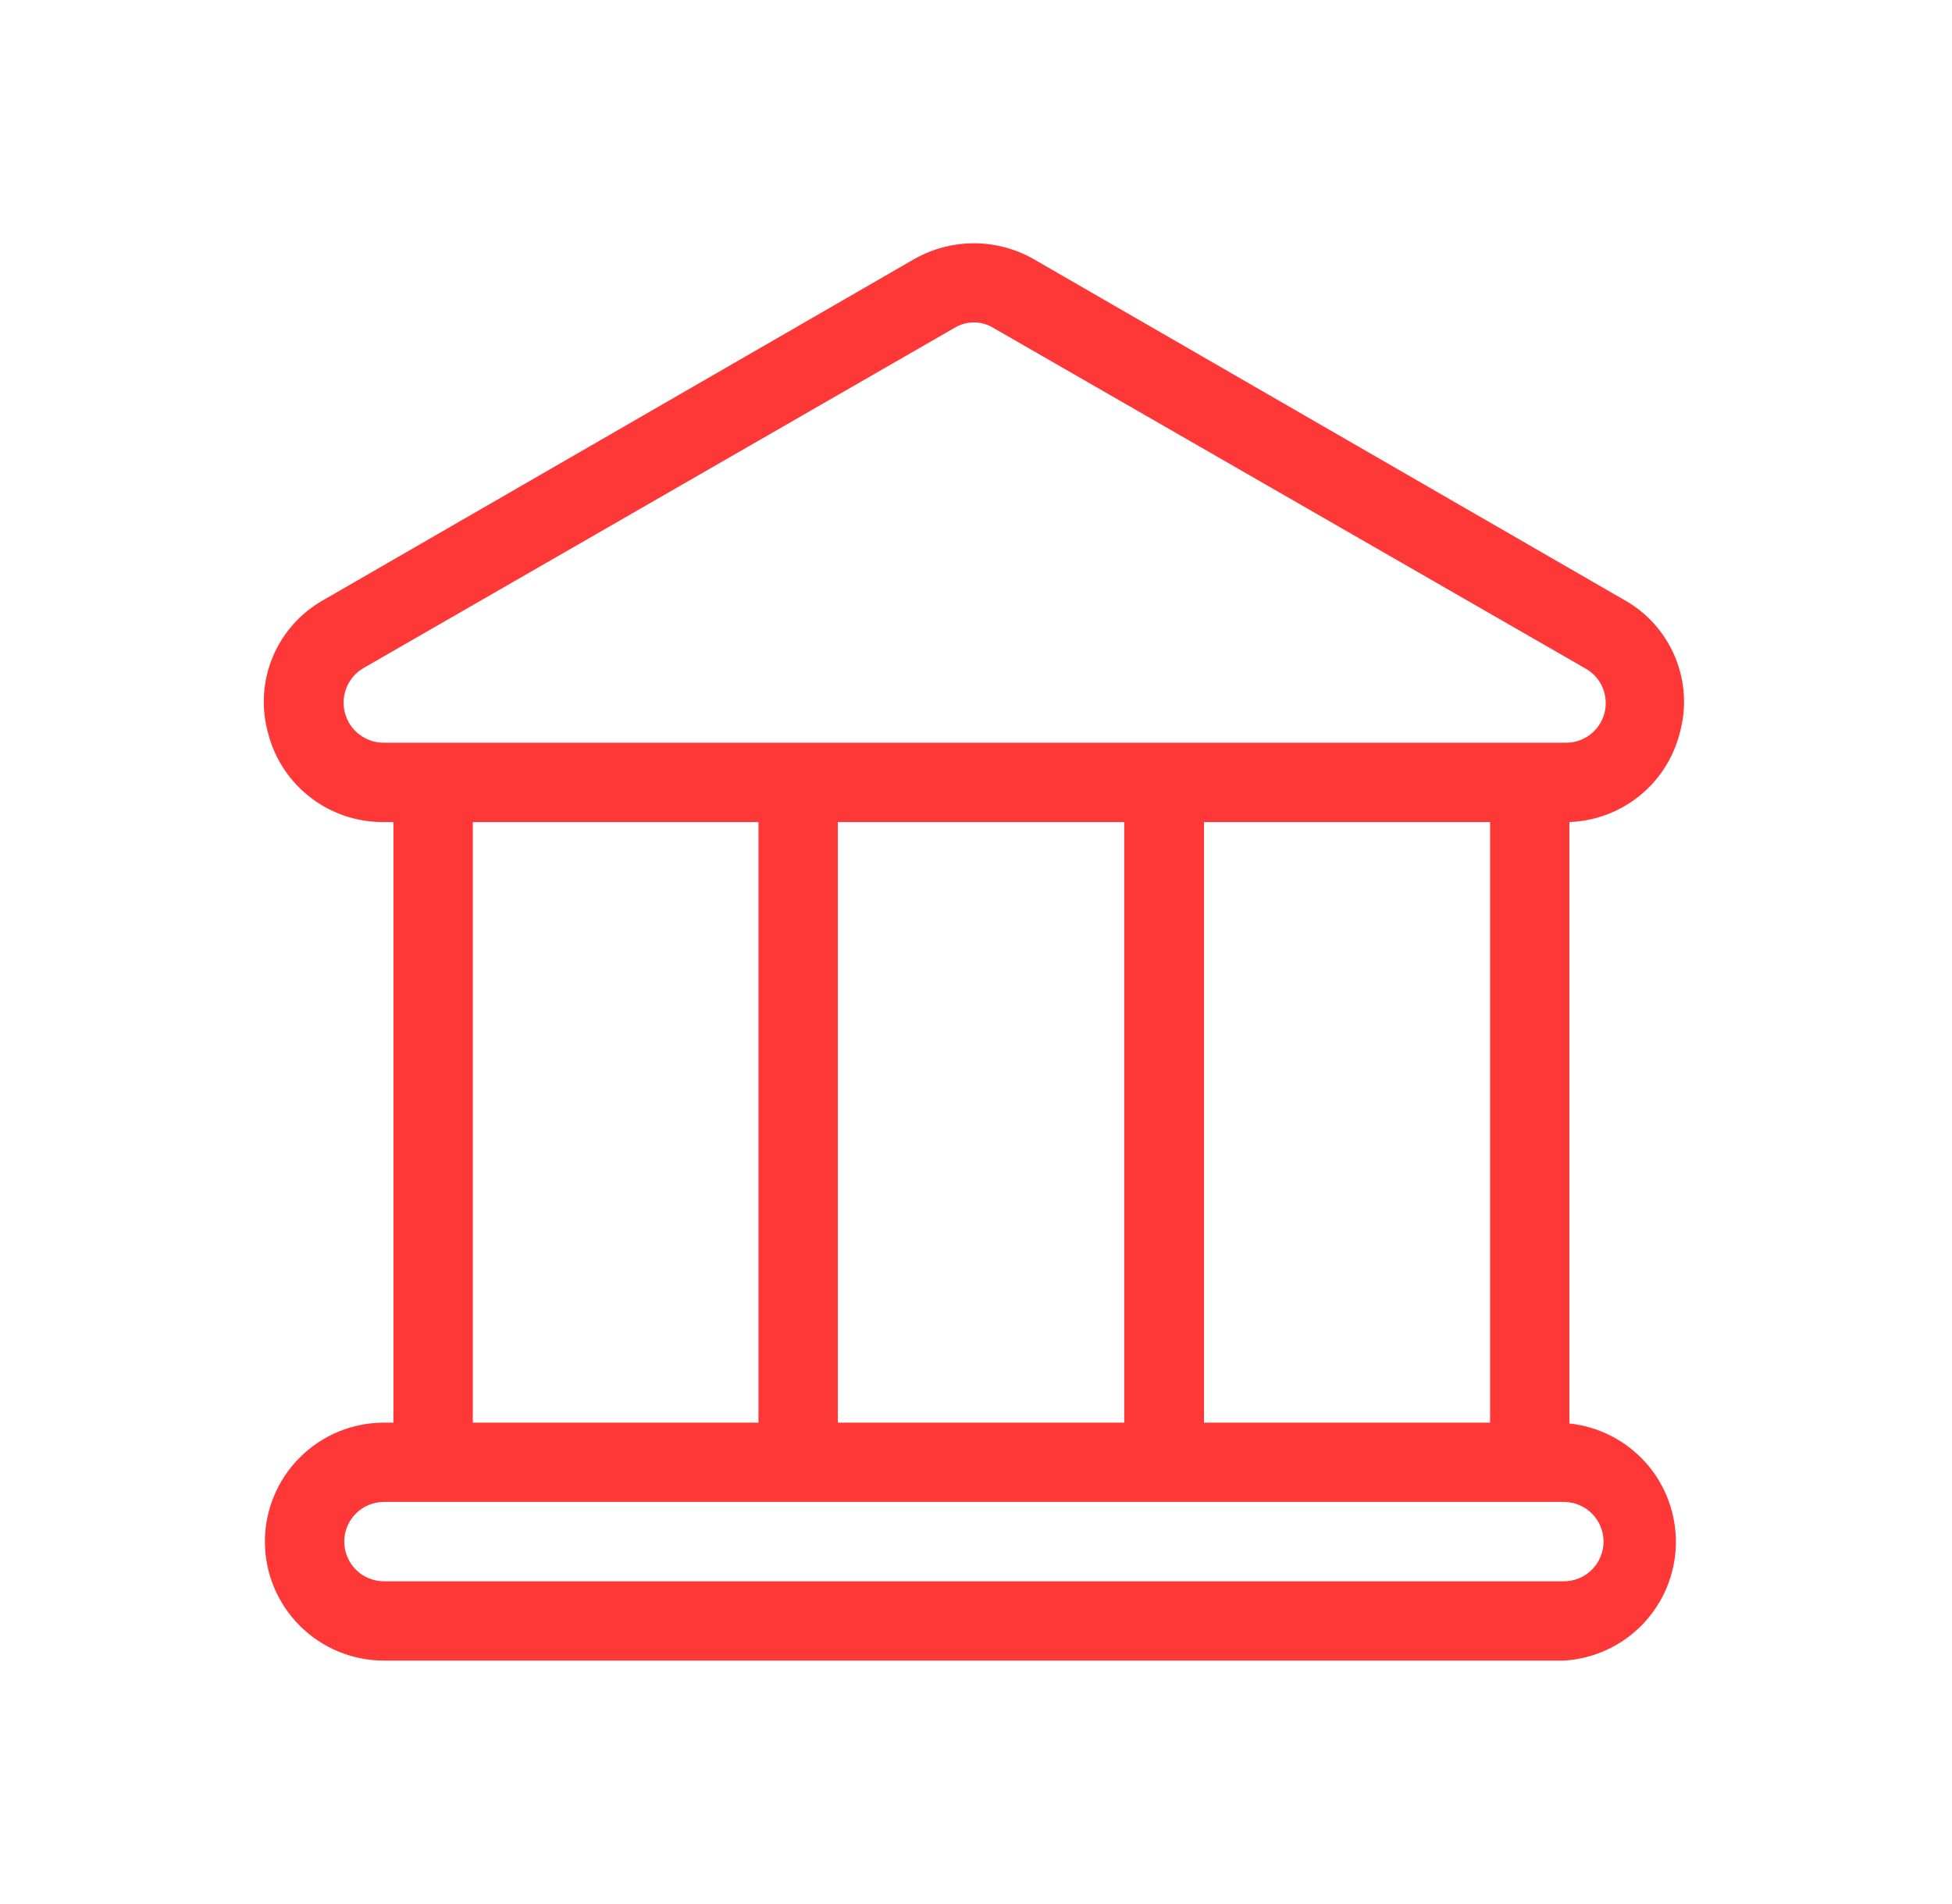 <svg width="41" height="40" viewBox="0 0 41 40" fill="none" xmlns="http://www.w3.org/2000/svg">
<path d="M32.964 29.905V17.27C33.5 17.25 34.016 17.058 34.433 16.722C34.851 16.385 35.148 15.923 35.281 15.403C35.429 14.873 35.395 14.309 35.183 13.801C34.971 13.293 34.595 12.871 34.114 12.603L21.698 5.436C21.319 5.223 20.891 5.111 20.456 5.111C20.021 5.111 19.593 5.223 19.214 5.436L6.798 12.603C6.317 12.871 5.941 13.293 5.729 13.801C5.517 14.309 5.483 14.873 5.631 15.403C5.768 15.939 6.081 16.414 6.519 16.752C6.956 17.09 7.495 17.272 8.048 17.27H8.264V29.887H8.064C7.401 29.887 6.766 30.15 6.297 30.619C5.828 31.088 5.564 31.723 5.564 32.386C5.564 33.05 5.828 33.685 6.297 34.154C6.766 34.623 7.401 34.886 8.064 34.886H32.848C33.474 34.849 34.064 34.578 34.499 34.127C34.935 33.675 35.185 33.077 35.2 32.449C35.214 31.822 34.993 31.212 34.579 30.741C34.164 30.27 33.588 29.971 32.964 29.905ZM8.048 15.603C7.864 15.601 7.686 15.538 7.541 15.425C7.396 15.313 7.292 15.155 7.245 14.978C7.198 14.8 7.21 14.612 7.28 14.442C7.349 14.272 7.473 14.13 7.631 14.037L20.048 6.888C20.171 6.813 20.312 6.773 20.456 6.773C20.6 6.773 20.741 6.813 20.864 6.888L33.289 14.037C33.454 14.125 33.584 14.267 33.659 14.439C33.733 14.611 33.748 14.803 33.7 14.984C33.651 15.165 33.544 15.325 33.394 15.437C33.243 15.55 33.06 15.608 32.873 15.603H8.048ZM31.298 17.27V29.887H25.289V17.27H31.298ZM23.614 17.27V29.887H17.598V17.27H23.614ZM15.931 17.27V29.887H9.931V17.27H15.931ZM32.848 33.22H8.064C7.843 33.22 7.631 33.132 7.475 32.976C7.319 32.819 7.231 32.608 7.231 32.386C7.231 32.166 7.319 31.953 7.475 31.797C7.631 31.641 7.843 31.553 8.064 31.553H32.848C33.069 31.553 33.281 31.641 33.437 31.797C33.593 31.953 33.681 32.166 33.681 32.386C33.681 32.608 33.593 32.819 33.437 32.976C33.281 33.132 33.069 33.22 32.848 33.22Z" fill="#FE3737"/>
</svg>
